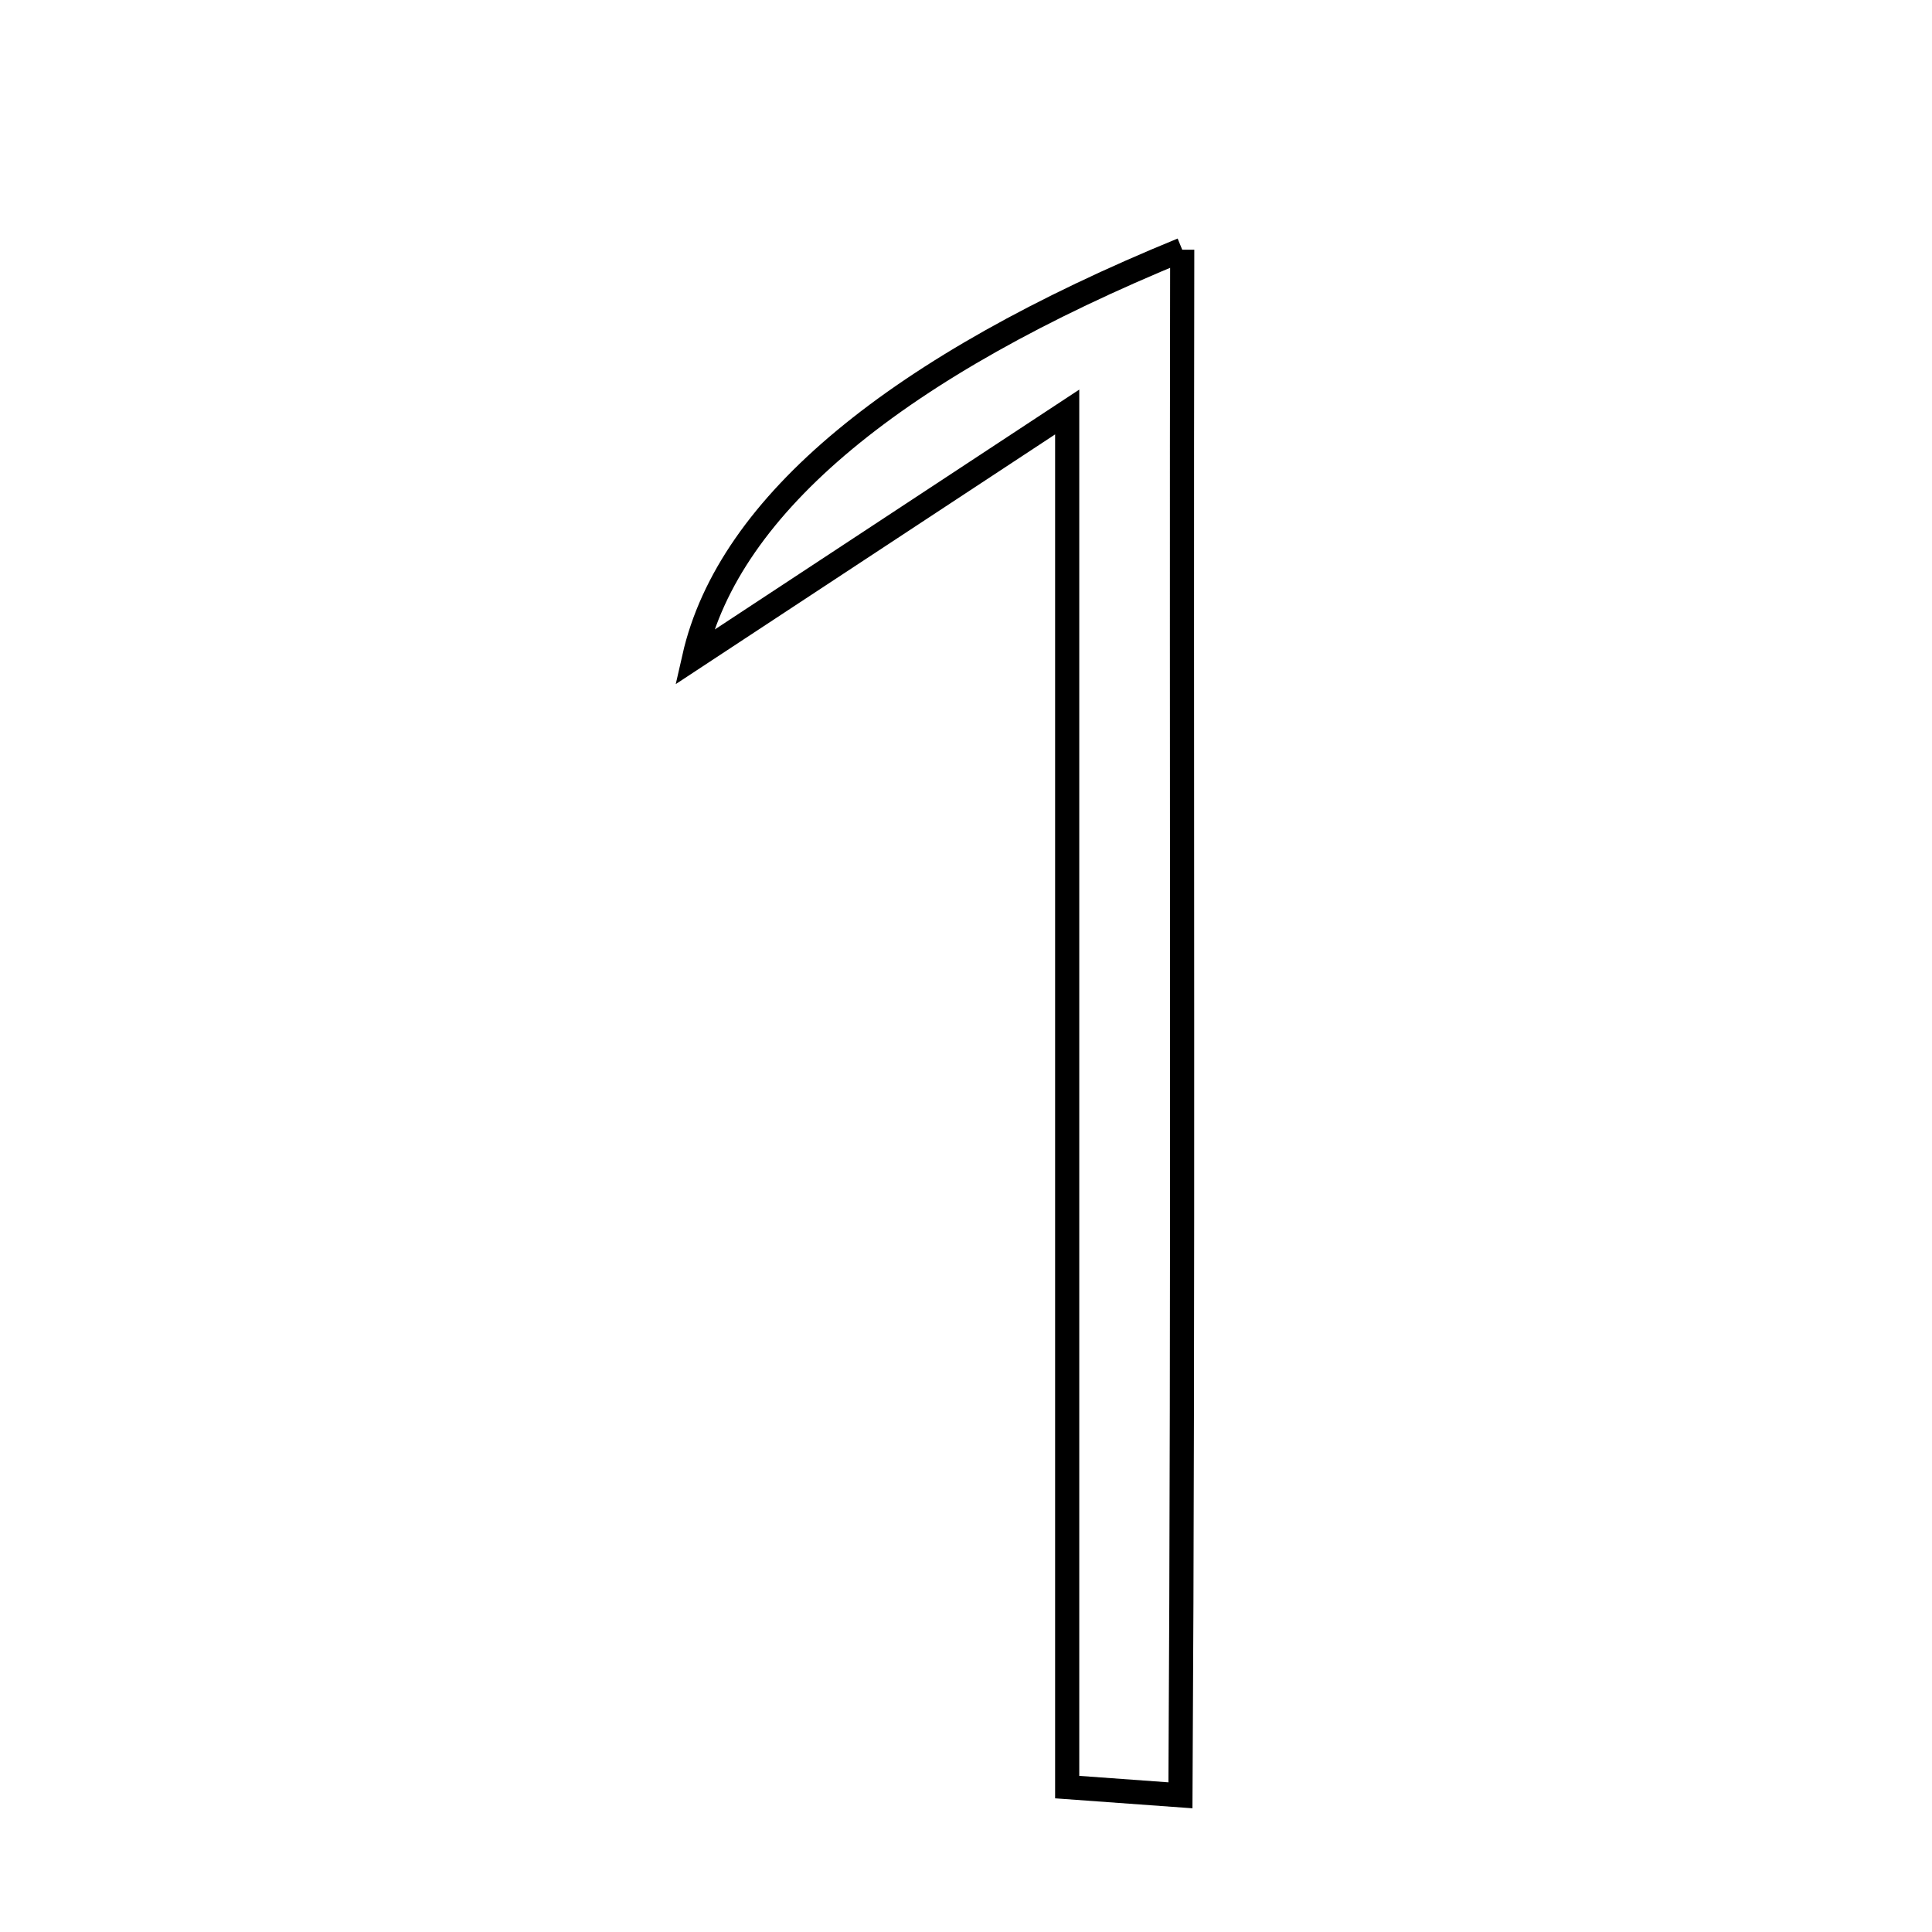 <svg xmlns="http://www.w3.org/2000/svg" viewBox="0.0 0.0 24.0 24.0" height="200px" width="200px"><path fill="none" stroke="black" stroke-width=".3" stroke-opacity="1.0"  filling="0" d="M14.686 3.102 C14.674 9.568 14.702 15.936 14.664 22.302 C14.195 22.268 13.726 22.234 13.257 22.2 C13.257 16.672 13.257 11.144 13.257 5.118 C11.529 6.255 10.151 7.162 8.623 8.168 C9.056 6.259 11.155 4.549 14.686 3.102"></path></svg>